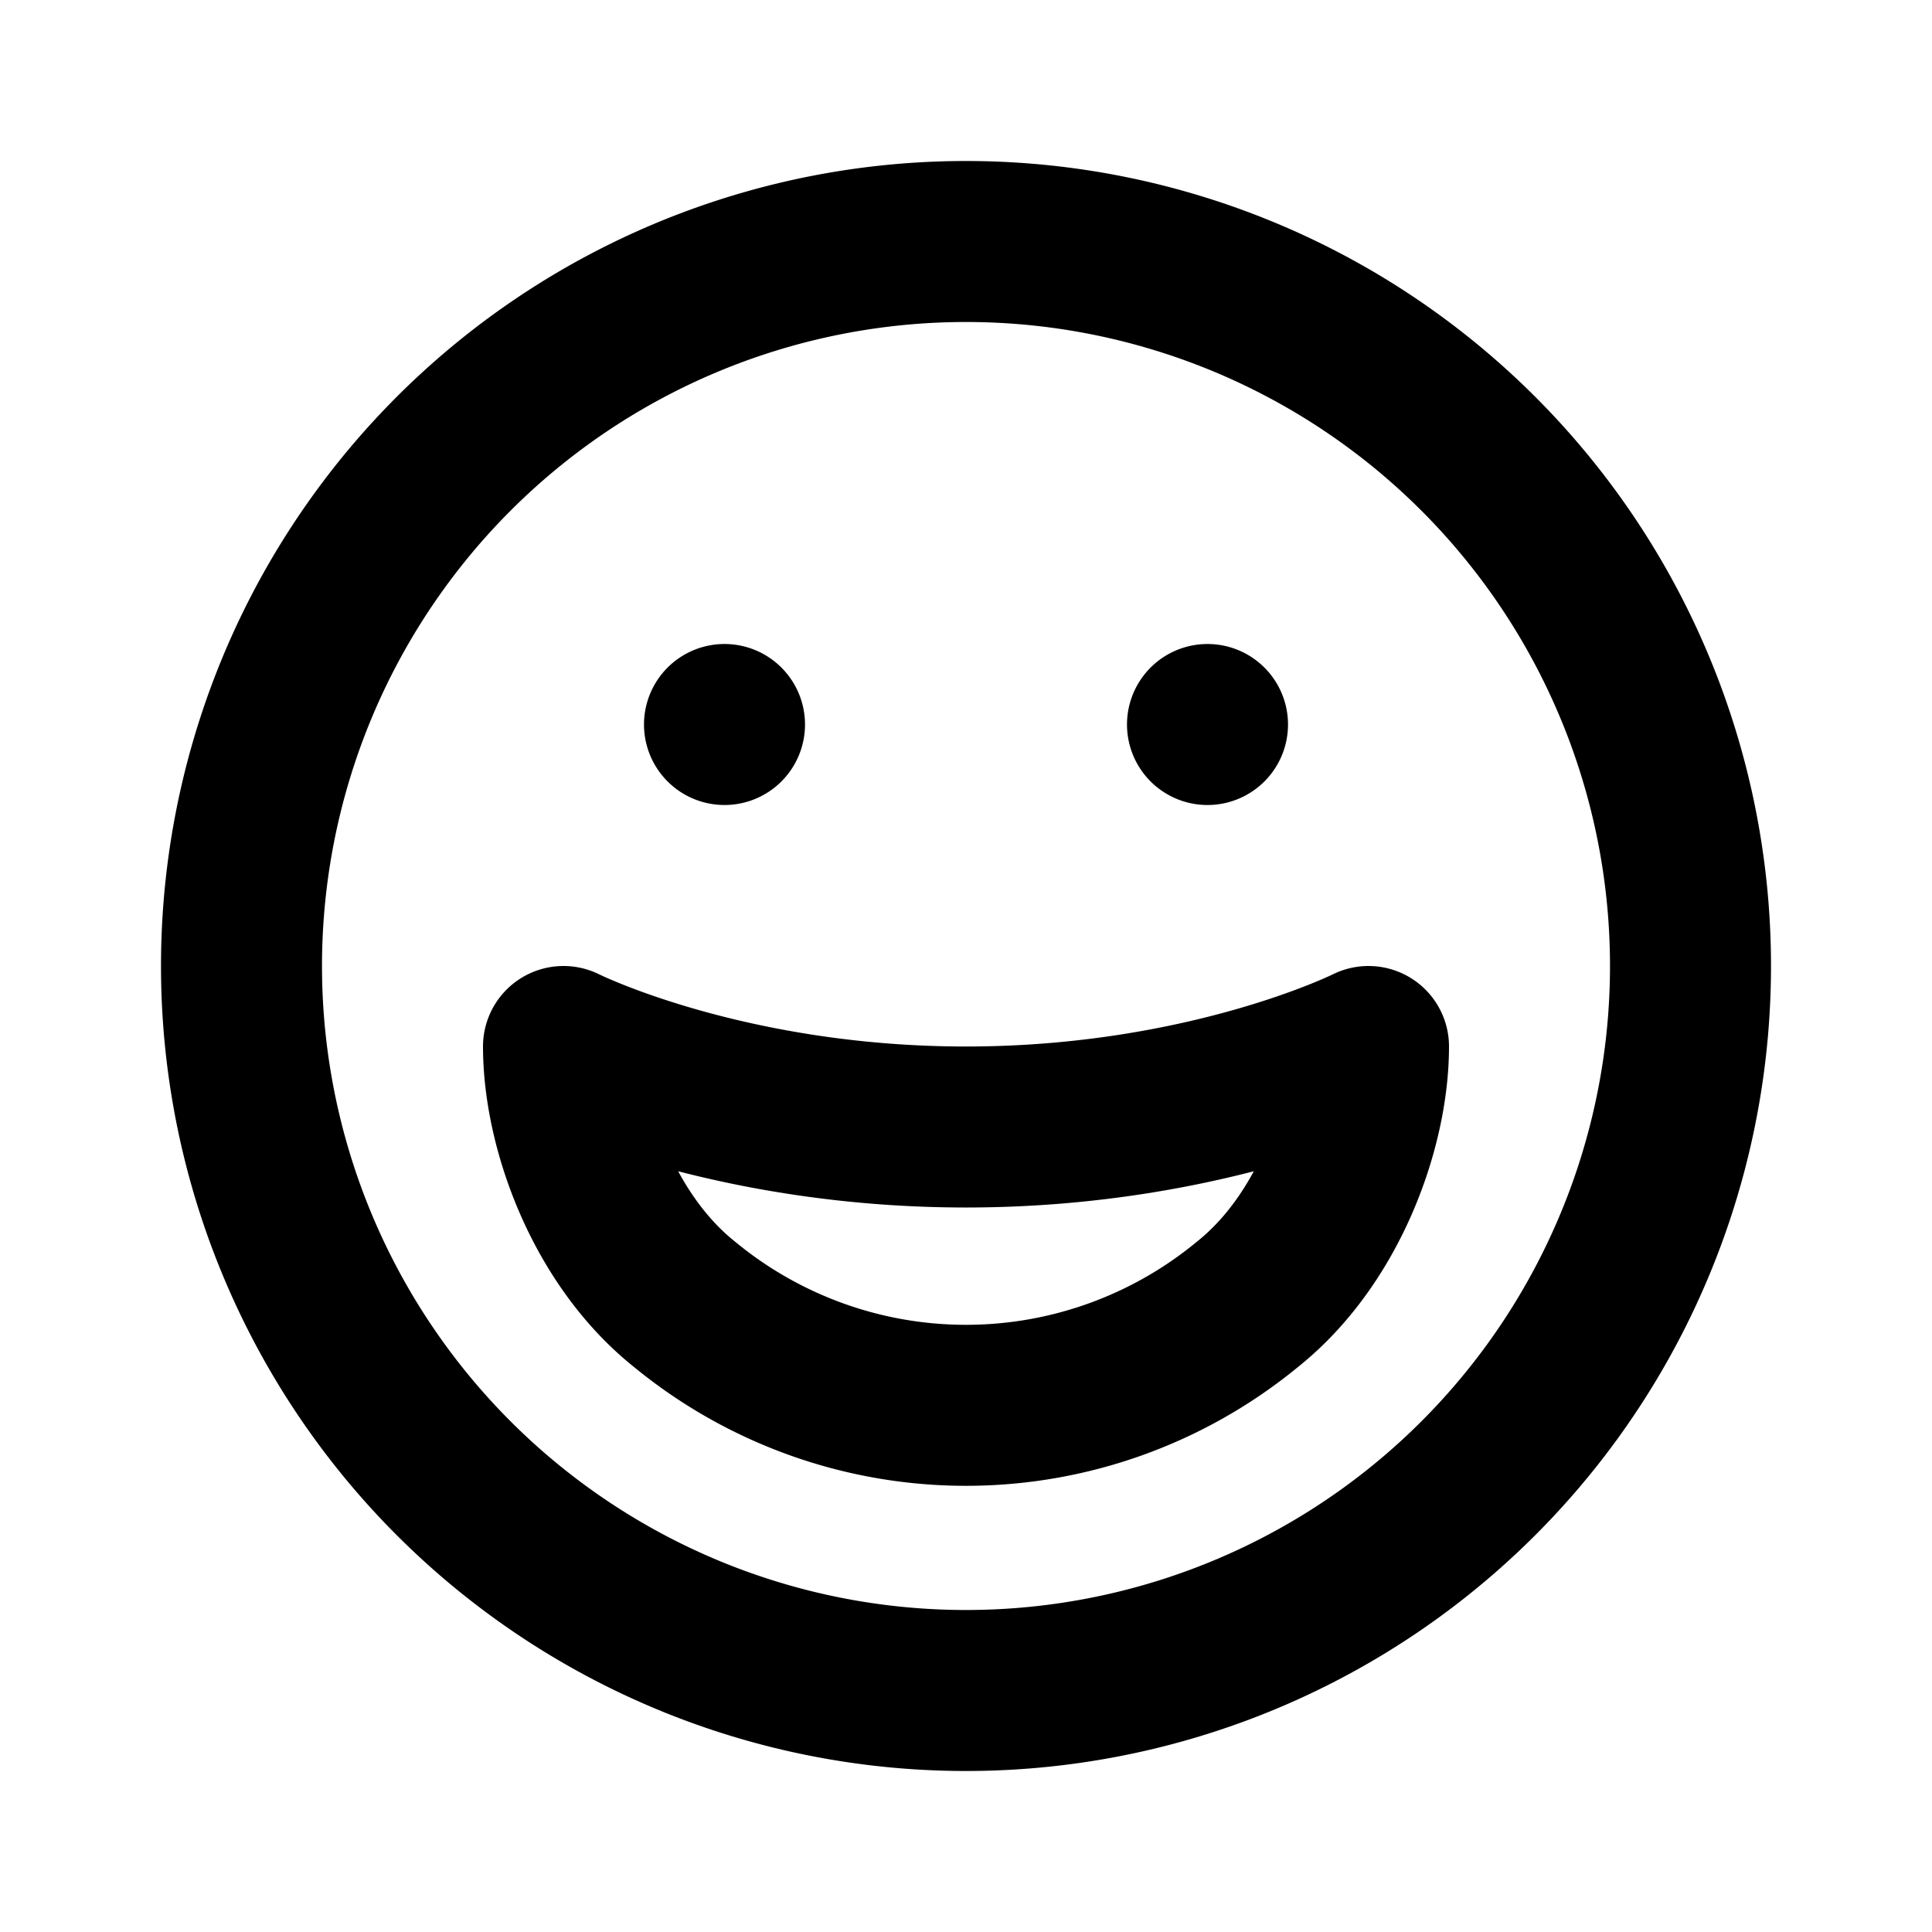 <svg xmlns="http://www.w3.org/2000/svg" width="24" height="24" fill="none" viewBox="0 0 24 24">
  <path stroke="currentColor" stroke-linecap="round" stroke-linejoin="round" stroke-width="2" d="M15 9h0M9 9h0m12 3a9 9 0 1 1-18 0 9 9 0 0 1 18 0ZM7 13c0 1 .5 2.4 1.5 3.2a5.5 5.5 0 0 0 7 0c1-.8 1.5-2.2 1.5-3.2 0 0-2 1-5 1s-5-1-5-1Z"/>
</svg>
